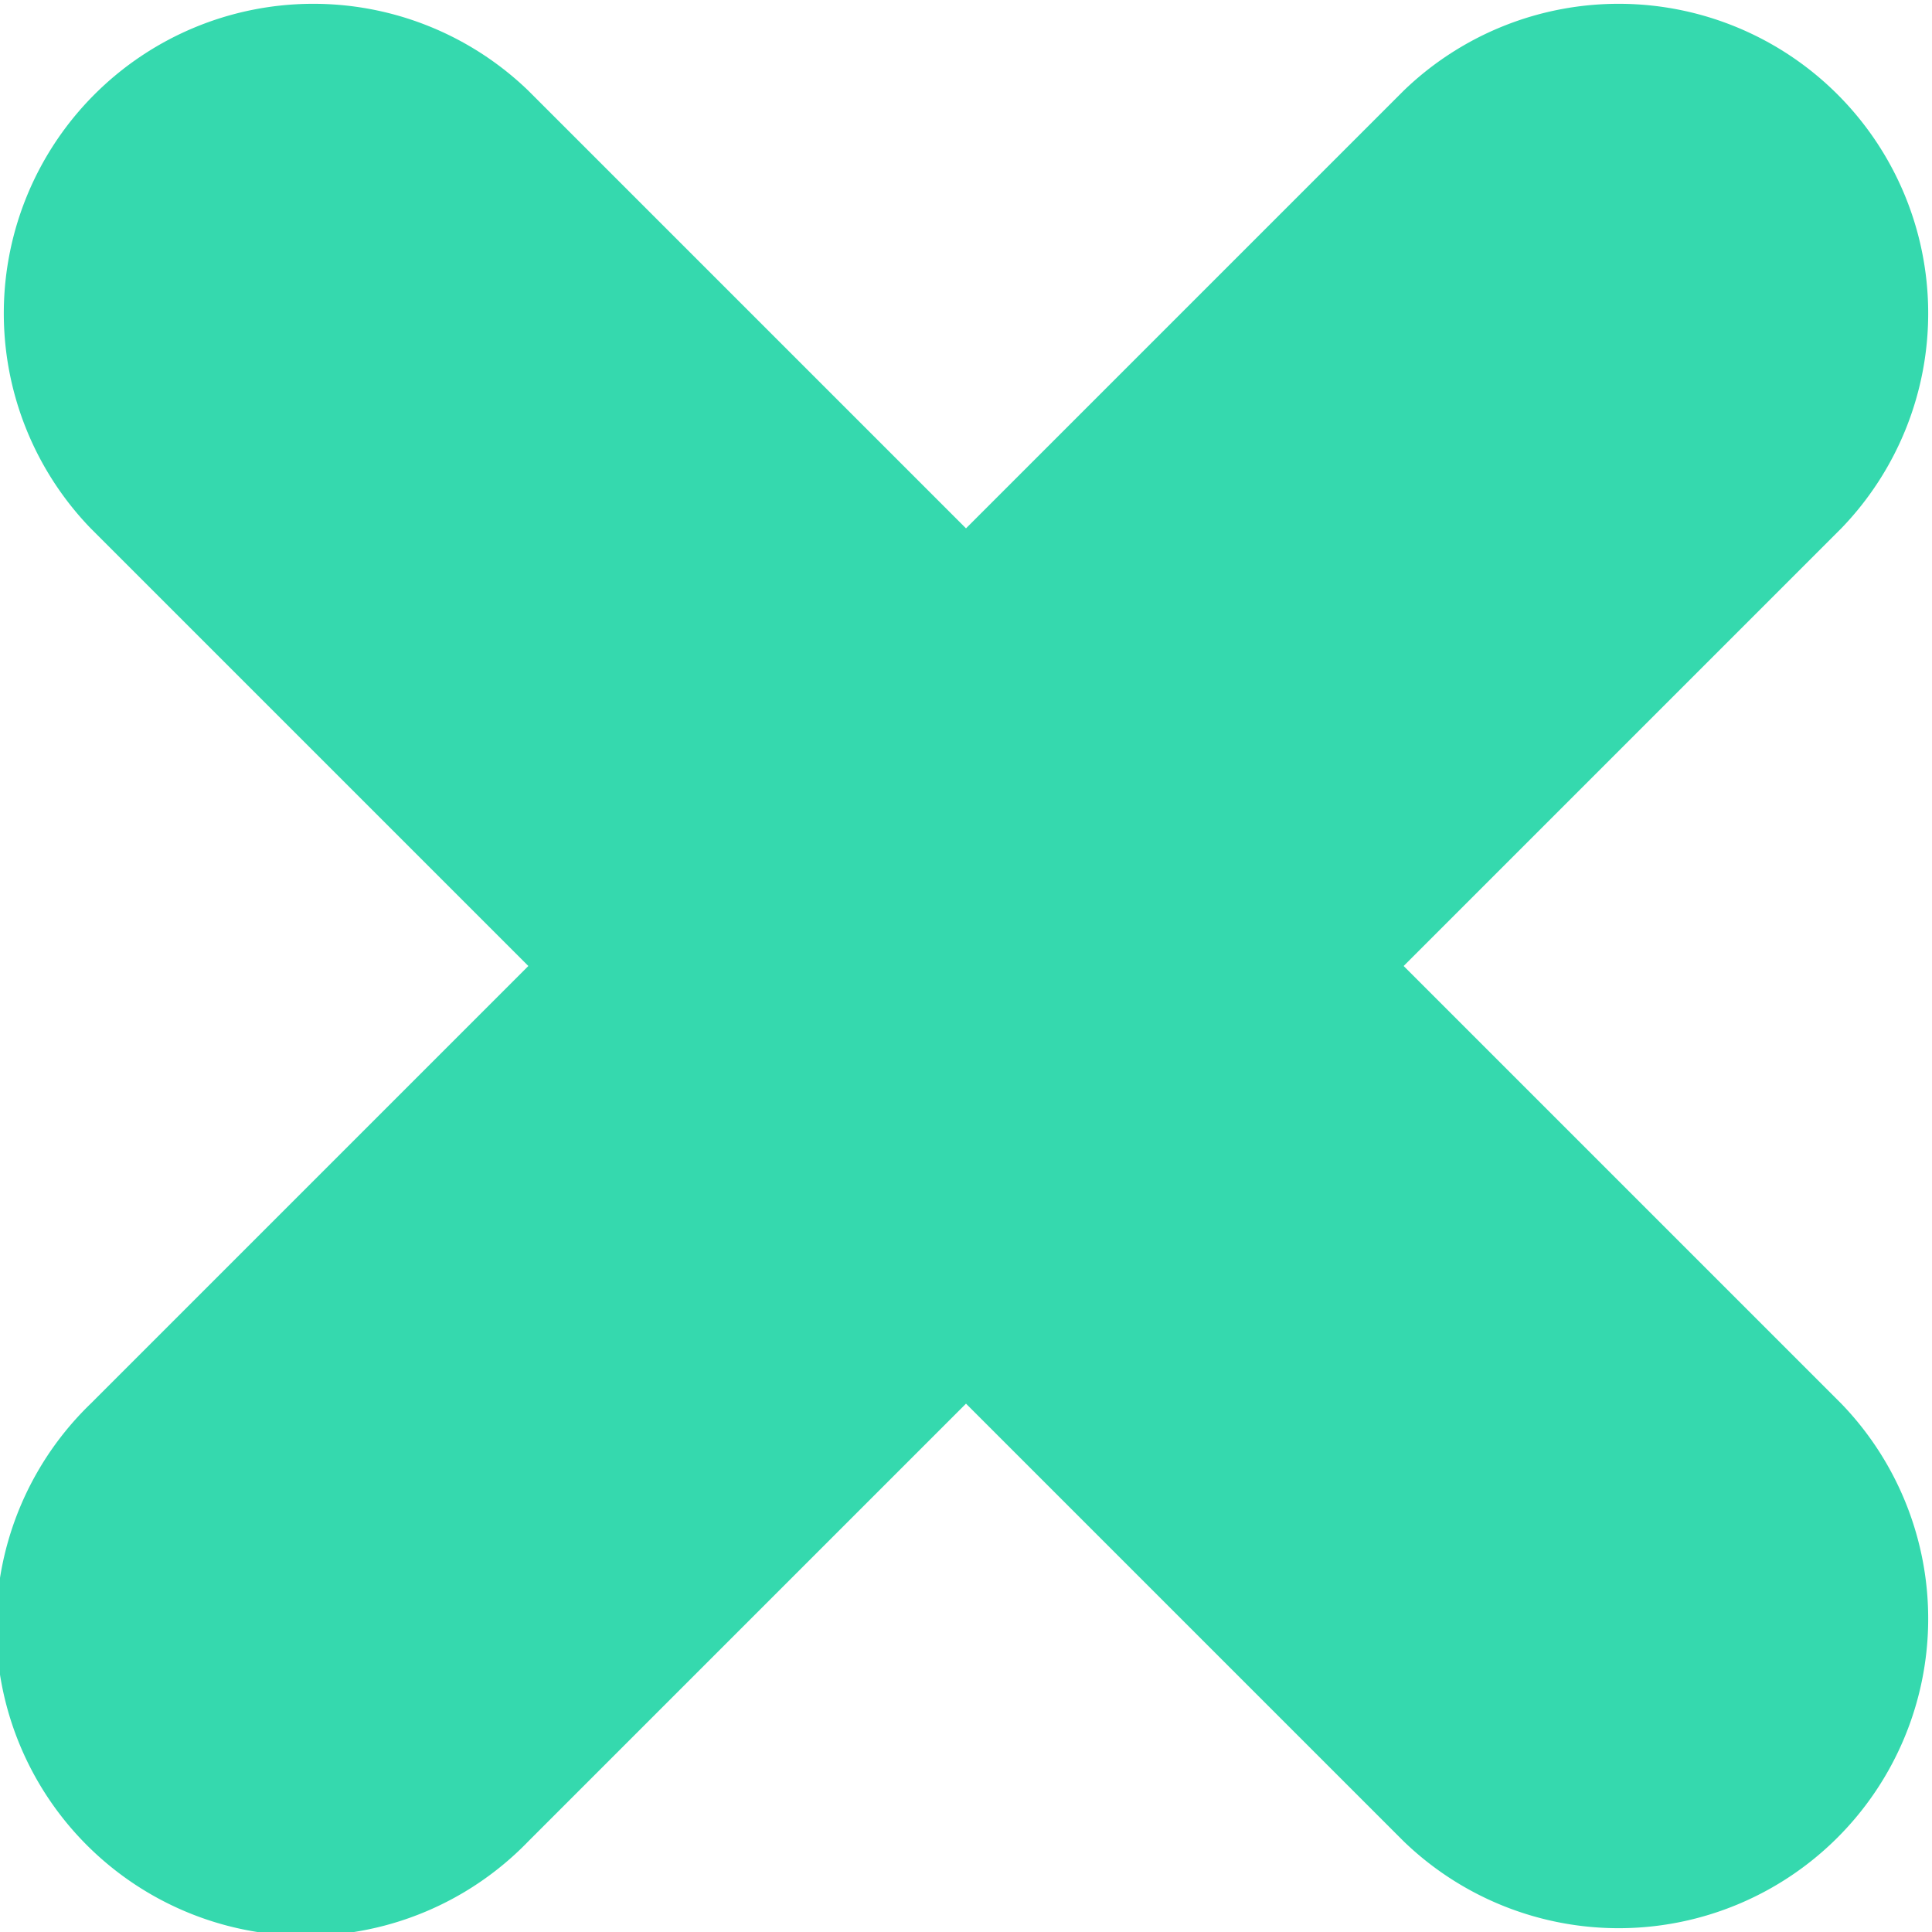 <svg xmlns="http://www.w3.org/2000/svg" xmlns:xlink="http://www.w3.org/1999/xlink" viewBox="0 0 6.242 6.242"><defs><style>.cls-1,.cls-2{fill:#1cdab0;}.cls-1{clip-rule:evenodd;}.cls-2{fill-rule:evenodd;}.cls-3{clip-path:url(#clip-path);}.cls-4{fill:#35d9ae;}</style><clipPath id="clip-path"><path class="cls-1" d="M286.9-99.609h11a2.5,2.5,0,0,1,2.5,2.5,2.5,2.5,0,0,1-2.5,2.5h-11a2.5,2.5,0,0,1-2.5-2.5A2.5,2.5,0,0,1,286.9-99.609Z"/></clipPath></defs><title>stern.kreuz</title><g id="Layer_4" data-name="Layer 4"><path class="cls-2" d="M286.9-99.609h11a2.5,2.5,0,0,1,2.5,2.5,2.5,2.5,0,0,1-2.5,2.5h-11a2.5,2.5,0,0,1-2.5-2.5A2.5,2.5,0,0,1,286.9-99.609Z"/><path class="cls-4" d="M4.535,3.121,5.949,1.707A1,1,0,0,0,4.535.293L3.121,1.707,1.707.293A1,1,0,0,0,.293,1.707L1.707,3.121.293,4.535A1,1,0,1,0,1.707,5.949L3.121,4.535,4.535,5.949A1,1,0,0,0,5.949,4.535Z"/></g></svg>